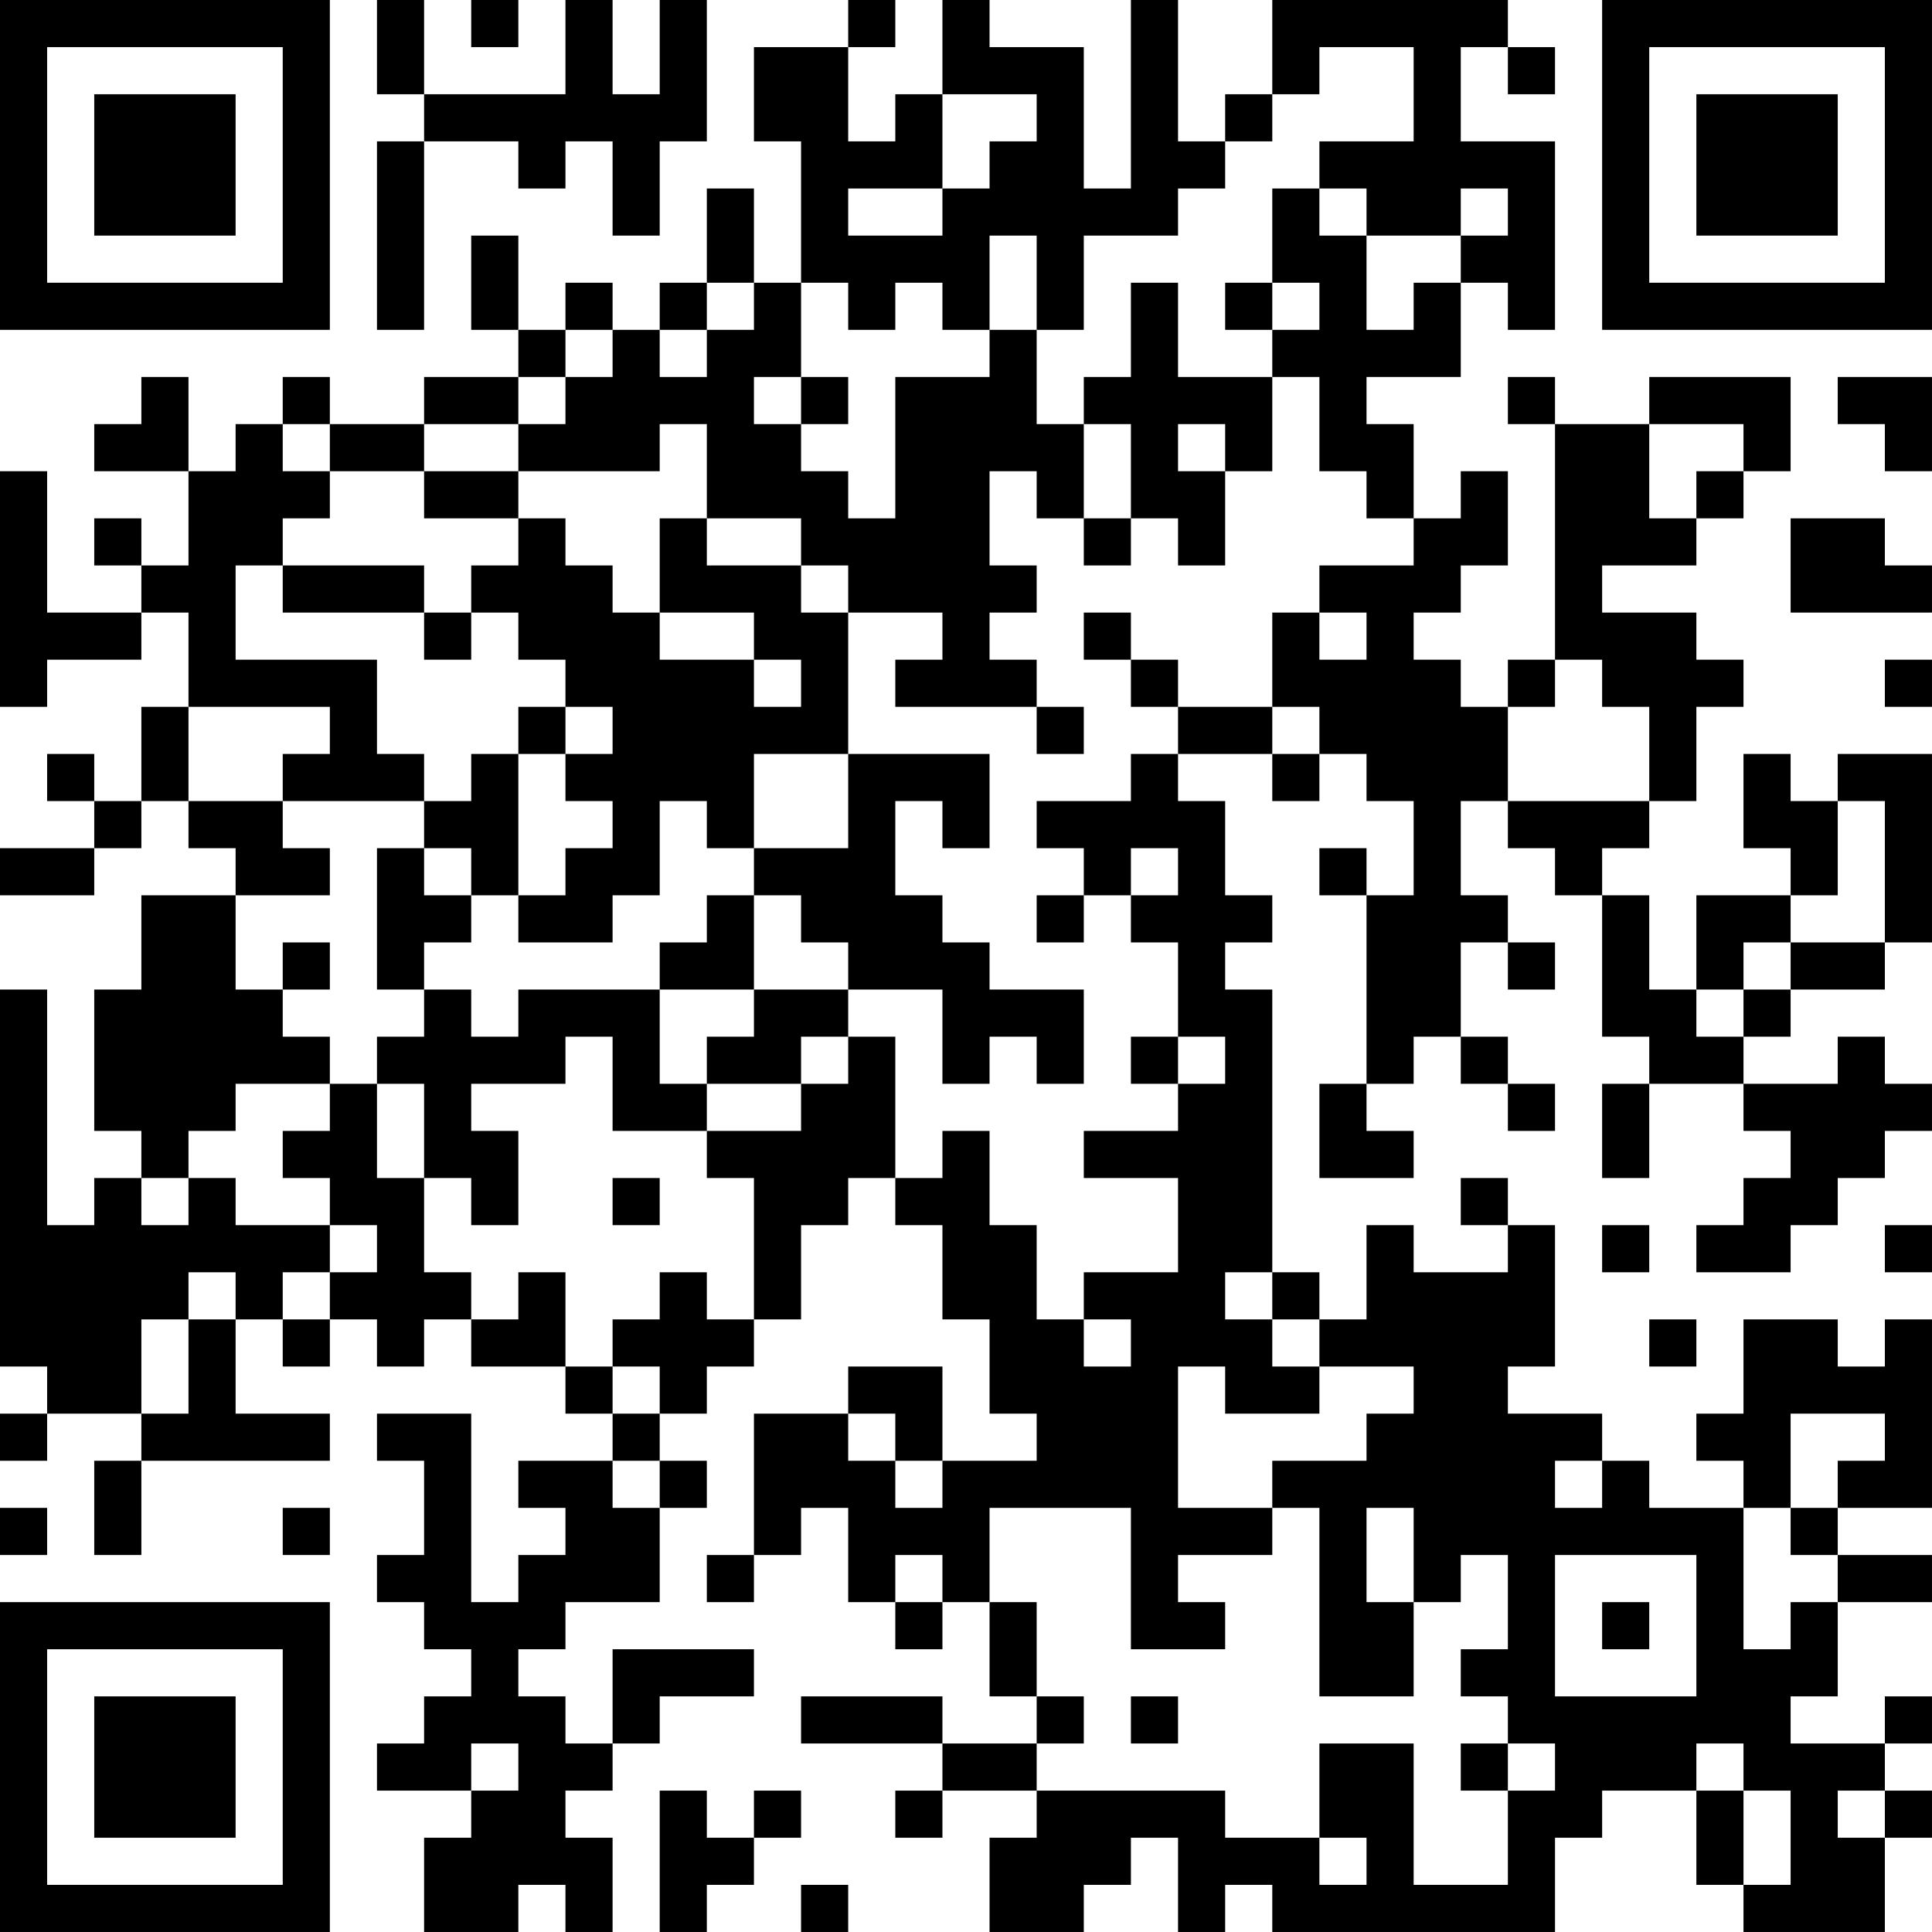 <?xml version="1.0" encoding="UTF-8"?>
<svg xmlns="http://www.w3.org/2000/svg" version="1.1" width="200" height="200" viewBox="0 0 200 200"><rect x="0" y="0" width="200" height="200" fill="#ffffff"/><g transform="scale(4.878)"><g transform="translate(0,0)"><path fill-rule="evenodd" d="M8 0L8 2L9 2L9 3L8 3L8 7L9 7L9 3L11 3L11 4L12 4L12 3L13 3L13 5L14 5L14 3L15 3L15 0L14 0L14 2L13 2L13 0L12 0L12 2L9 2L9 0ZM10 0L10 1L11 1L11 0ZM18 0L18 1L16 1L16 3L17 3L17 6L16 6L16 4L15 4L15 6L14 6L14 7L13 7L13 6L12 6L12 7L11 7L11 5L10 5L10 7L11 7L11 8L9 8L9 9L7 9L7 8L6 8L6 9L5 9L5 10L4 10L4 8L3 8L3 9L2 9L2 10L4 10L4 12L3 12L3 11L2 11L2 12L3 12L3 13L1 13L1 10L0 10L0 15L1 15L1 14L3 14L3 13L4 13L4 15L3 15L3 17L2 17L2 16L1 16L1 17L2 17L2 18L0 18L0 19L2 19L2 18L3 18L3 17L4 17L4 18L5 18L5 19L3 19L3 21L2 21L2 24L3 24L3 25L2 25L2 26L1 26L1 21L0 21L0 29L1 29L1 30L0 30L0 31L1 31L1 30L3 30L3 31L2 31L2 33L3 33L3 31L7 31L7 30L5 30L5 28L6 28L6 29L7 29L7 28L8 28L8 29L9 29L9 28L10 28L10 29L12 29L12 30L13 30L13 31L11 31L11 32L12 32L12 33L11 33L11 34L10 34L10 30L8 30L8 31L9 31L9 33L8 33L8 34L9 34L9 35L10 35L10 36L9 36L9 37L8 37L8 38L10 38L10 39L9 39L9 41L11 41L11 40L12 40L12 41L13 41L13 39L12 39L12 38L13 38L13 37L14 37L14 36L16 36L16 35L13 35L13 37L12 37L12 36L11 36L11 35L12 35L12 34L14 34L14 32L15 32L15 31L14 31L14 30L15 30L15 29L16 29L16 28L17 28L17 26L18 26L18 25L19 25L19 26L20 26L20 28L21 28L21 30L22 30L22 31L20 31L20 29L18 29L18 30L16 30L16 33L15 33L15 34L16 34L16 33L17 33L17 32L18 32L18 34L19 34L19 35L20 35L20 34L21 34L21 36L22 36L22 37L20 37L20 36L17 36L17 37L20 37L20 38L19 38L19 39L20 39L20 38L22 38L22 39L21 39L21 41L23 41L23 40L24 40L24 39L25 39L25 41L26 41L26 40L27 40L27 41L33 41L33 39L34 39L34 38L36 38L36 40L37 40L37 41L40 41L40 39L41 39L41 38L40 38L40 37L41 37L41 36L40 36L40 37L38 37L38 36L39 36L39 34L41 34L41 33L39 33L39 32L41 32L41 28L40 28L40 29L39 29L39 28L37 28L37 30L36 30L36 31L37 31L37 32L35 32L35 31L34 31L34 30L32 30L32 29L33 29L33 26L32 26L32 25L31 25L31 26L32 26L32 27L30 27L30 26L29 26L29 28L28 28L28 27L27 27L27 21L26 21L26 20L27 20L27 19L26 19L26 17L25 17L25 16L27 16L27 17L28 17L28 16L29 16L29 17L30 17L30 19L29 19L29 18L28 18L28 19L29 19L29 23L28 23L28 25L30 25L30 24L29 24L29 23L30 23L30 22L31 22L31 23L32 23L32 24L33 24L33 23L32 23L32 22L31 22L31 20L32 20L32 21L33 21L33 20L32 20L32 19L31 19L31 17L32 17L32 18L33 18L33 19L34 19L34 22L35 22L35 23L34 23L34 25L35 25L35 23L37 23L37 24L38 24L38 25L37 25L37 26L36 26L36 27L38 27L38 26L39 26L39 25L40 25L40 24L41 24L41 23L40 23L40 22L39 22L39 23L37 23L37 22L38 22L38 21L40 21L40 20L41 20L41 16L39 16L39 17L38 17L38 16L37 16L37 18L38 18L38 19L36 19L36 21L35 21L35 19L34 19L34 18L35 18L35 17L36 17L36 15L37 15L37 14L36 14L36 13L34 13L34 12L36 12L36 11L37 11L37 10L38 10L38 8L35 8L35 9L33 9L33 8L32 8L32 9L33 9L33 14L32 14L32 15L31 15L31 14L30 14L30 13L31 13L31 12L32 12L32 10L31 10L31 11L30 11L30 9L29 9L29 8L31 8L31 6L32 6L32 7L33 7L33 3L31 3L31 1L32 1L32 2L33 2L33 1L32 1L32 0L27 0L27 2L26 2L26 3L25 3L25 0L24 0L24 4L23 4L23 1L21 1L21 0L20 0L20 2L19 2L19 3L18 3L18 1L19 1L19 0ZM28 1L28 2L27 2L27 3L26 3L26 4L25 4L25 5L23 5L23 7L22 7L22 5L21 5L21 7L20 7L20 6L19 6L19 7L18 7L18 6L17 6L17 8L16 8L16 9L17 9L17 10L18 10L18 11L19 11L19 8L21 8L21 7L22 7L22 9L23 9L23 11L22 11L22 10L21 10L21 12L22 12L22 13L21 13L21 14L22 14L22 15L19 15L19 14L20 14L20 13L18 13L18 12L17 12L17 11L15 11L15 9L14 9L14 10L11 10L11 9L12 9L12 8L13 8L13 7L12 7L12 8L11 8L11 9L9 9L9 10L7 10L7 9L6 9L6 10L7 10L7 11L6 11L6 12L5 12L5 14L8 14L8 16L9 16L9 17L6 17L6 16L7 16L7 15L4 15L4 17L6 17L6 18L7 18L7 19L5 19L5 21L6 21L6 22L7 22L7 23L5 23L5 24L4 24L4 25L3 25L3 26L4 26L4 25L5 25L5 26L7 26L7 27L6 27L6 28L7 28L7 27L8 27L8 26L7 26L7 25L6 25L6 24L7 24L7 23L8 23L8 25L9 25L9 27L10 27L10 28L11 28L11 27L12 27L12 29L13 29L13 30L14 30L14 29L13 29L13 28L14 28L14 27L15 27L15 28L16 28L16 25L15 25L15 24L17 24L17 23L18 23L18 22L19 22L19 25L20 25L20 24L21 24L21 26L22 26L22 28L23 28L23 29L24 29L24 28L23 28L23 27L25 27L25 25L23 25L23 24L25 24L25 23L26 23L26 22L25 22L25 20L24 20L24 19L25 19L25 18L24 18L24 19L23 19L23 18L22 18L22 17L24 17L24 16L25 16L25 15L27 15L27 16L28 16L28 15L27 15L27 13L28 13L28 14L29 14L29 13L28 13L28 12L30 12L30 11L29 11L29 10L28 10L28 8L27 8L27 7L28 7L28 6L27 6L27 4L28 4L28 5L29 5L29 7L30 7L30 6L31 6L31 5L32 5L32 4L31 4L31 5L29 5L29 4L28 4L28 3L30 3L30 1ZM20 2L20 4L18 4L18 5L20 5L20 4L21 4L21 3L22 3L22 2ZM15 6L15 7L14 7L14 8L15 8L15 7L16 7L16 6ZM24 6L24 8L23 8L23 9L24 9L24 11L23 11L23 12L24 12L24 11L25 11L25 12L26 12L26 10L27 10L27 8L25 8L25 6ZM26 6L26 7L27 7L27 6ZM17 8L17 9L18 9L18 8ZM39 8L39 9L40 9L40 10L41 10L41 8ZM25 9L25 10L26 10L26 9ZM35 9L35 11L36 11L36 10L37 10L37 9ZM9 10L9 11L11 11L11 12L10 12L10 13L9 13L9 12L6 12L6 13L9 13L9 14L10 14L10 13L11 13L11 14L12 14L12 15L11 15L11 16L10 16L10 17L9 17L9 18L8 18L8 21L9 21L9 22L8 22L8 23L9 23L9 25L10 25L10 26L11 26L11 24L10 24L10 23L12 23L12 22L13 22L13 24L15 24L15 23L17 23L17 22L18 22L18 21L20 21L20 23L21 23L21 22L22 22L22 23L23 23L23 21L21 21L21 20L20 20L20 19L19 19L19 17L20 17L20 18L21 18L21 16L18 16L18 13L17 13L17 12L15 12L15 11L14 11L14 13L13 13L13 12L12 12L12 11L11 11L11 10ZM38 11L38 13L41 13L41 12L40 12L40 11ZM14 13L14 14L16 14L16 15L17 15L17 14L16 14L16 13ZM23 13L23 14L24 14L24 15L25 15L25 14L24 14L24 13ZM33 14L33 15L32 15L32 17L35 17L35 15L34 15L34 14ZM40 14L40 15L41 15L41 14ZM12 15L12 16L11 16L11 19L10 19L10 18L9 18L9 19L10 19L10 20L9 20L9 21L10 21L10 22L11 22L11 21L14 21L14 23L15 23L15 22L16 22L16 21L18 21L18 20L17 20L17 19L16 19L16 18L18 18L18 16L16 16L16 18L15 18L15 17L14 17L14 19L13 19L13 20L11 20L11 19L12 19L12 18L13 18L13 17L12 17L12 16L13 16L13 15ZM22 15L22 16L23 16L23 15ZM39 17L39 19L38 19L38 20L37 20L37 21L36 21L36 22L37 22L37 21L38 21L38 20L40 20L40 17ZM15 19L15 20L14 20L14 21L16 21L16 19ZM22 19L22 20L23 20L23 19ZM6 20L6 21L7 21L7 20ZM24 22L24 23L25 23L25 22ZM13 25L13 26L14 26L14 25ZM34 26L34 27L35 27L35 26ZM40 26L40 27L41 27L41 26ZM4 27L4 28L3 28L3 30L4 30L4 28L5 28L5 27ZM26 27L26 28L27 28L27 29L28 29L28 30L26 30L26 29L25 29L25 32L27 32L27 33L25 33L25 34L26 34L26 35L24 35L24 32L21 32L21 34L22 34L22 36L23 36L23 37L22 37L22 38L26 38L26 39L28 39L28 40L29 40L29 39L28 39L28 37L30 37L30 40L32 40L32 38L33 38L33 37L32 37L32 36L31 36L31 35L32 35L32 33L31 33L31 34L30 34L30 32L29 32L29 34L30 34L30 36L28 36L28 32L27 32L27 31L29 31L29 30L30 30L30 29L28 29L28 28L27 28L27 27ZM35 28L35 29L36 29L36 28ZM18 30L18 31L19 31L19 32L20 32L20 31L19 31L19 30ZM38 30L38 32L37 32L37 35L38 35L38 34L39 34L39 33L38 33L38 32L39 32L39 31L40 31L40 30ZM13 31L13 32L14 32L14 31ZM33 31L33 32L34 32L34 31ZM0 32L0 33L1 33L1 32ZM6 32L6 33L7 33L7 32ZM19 33L19 34L20 34L20 33ZM33 33L33 36L36 36L36 33ZM34 34L34 35L35 35L35 34ZM24 36L24 37L25 37L25 36ZM10 37L10 38L11 38L11 37ZM31 37L31 38L32 38L32 37ZM36 37L36 38L37 38L37 40L38 40L38 38L37 38L37 37ZM14 38L14 41L15 41L15 40L16 40L16 39L17 39L17 38L16 38L16 39L15 39L15 38ZM39 38L39 39L40 39L40 38ZM17 40L17 41L18 41L18 40ZM0 0L0 7L7 7L7 0ZM1 1L1 6L6 6L6 1ZM2 2L2 5L5 5L5 2ZM34 0L34 7L41 7L41 0ZM35 1L35 6L40 6L40 1ZM36 2L36 5L39 5L39 2ZM0 34L0 41L7 41L7 34ZM1 35L1 40L6 40L6 35ZM2 36L2 39L5 39L5 36Z" fill="#000000"/></g></g></svg>
